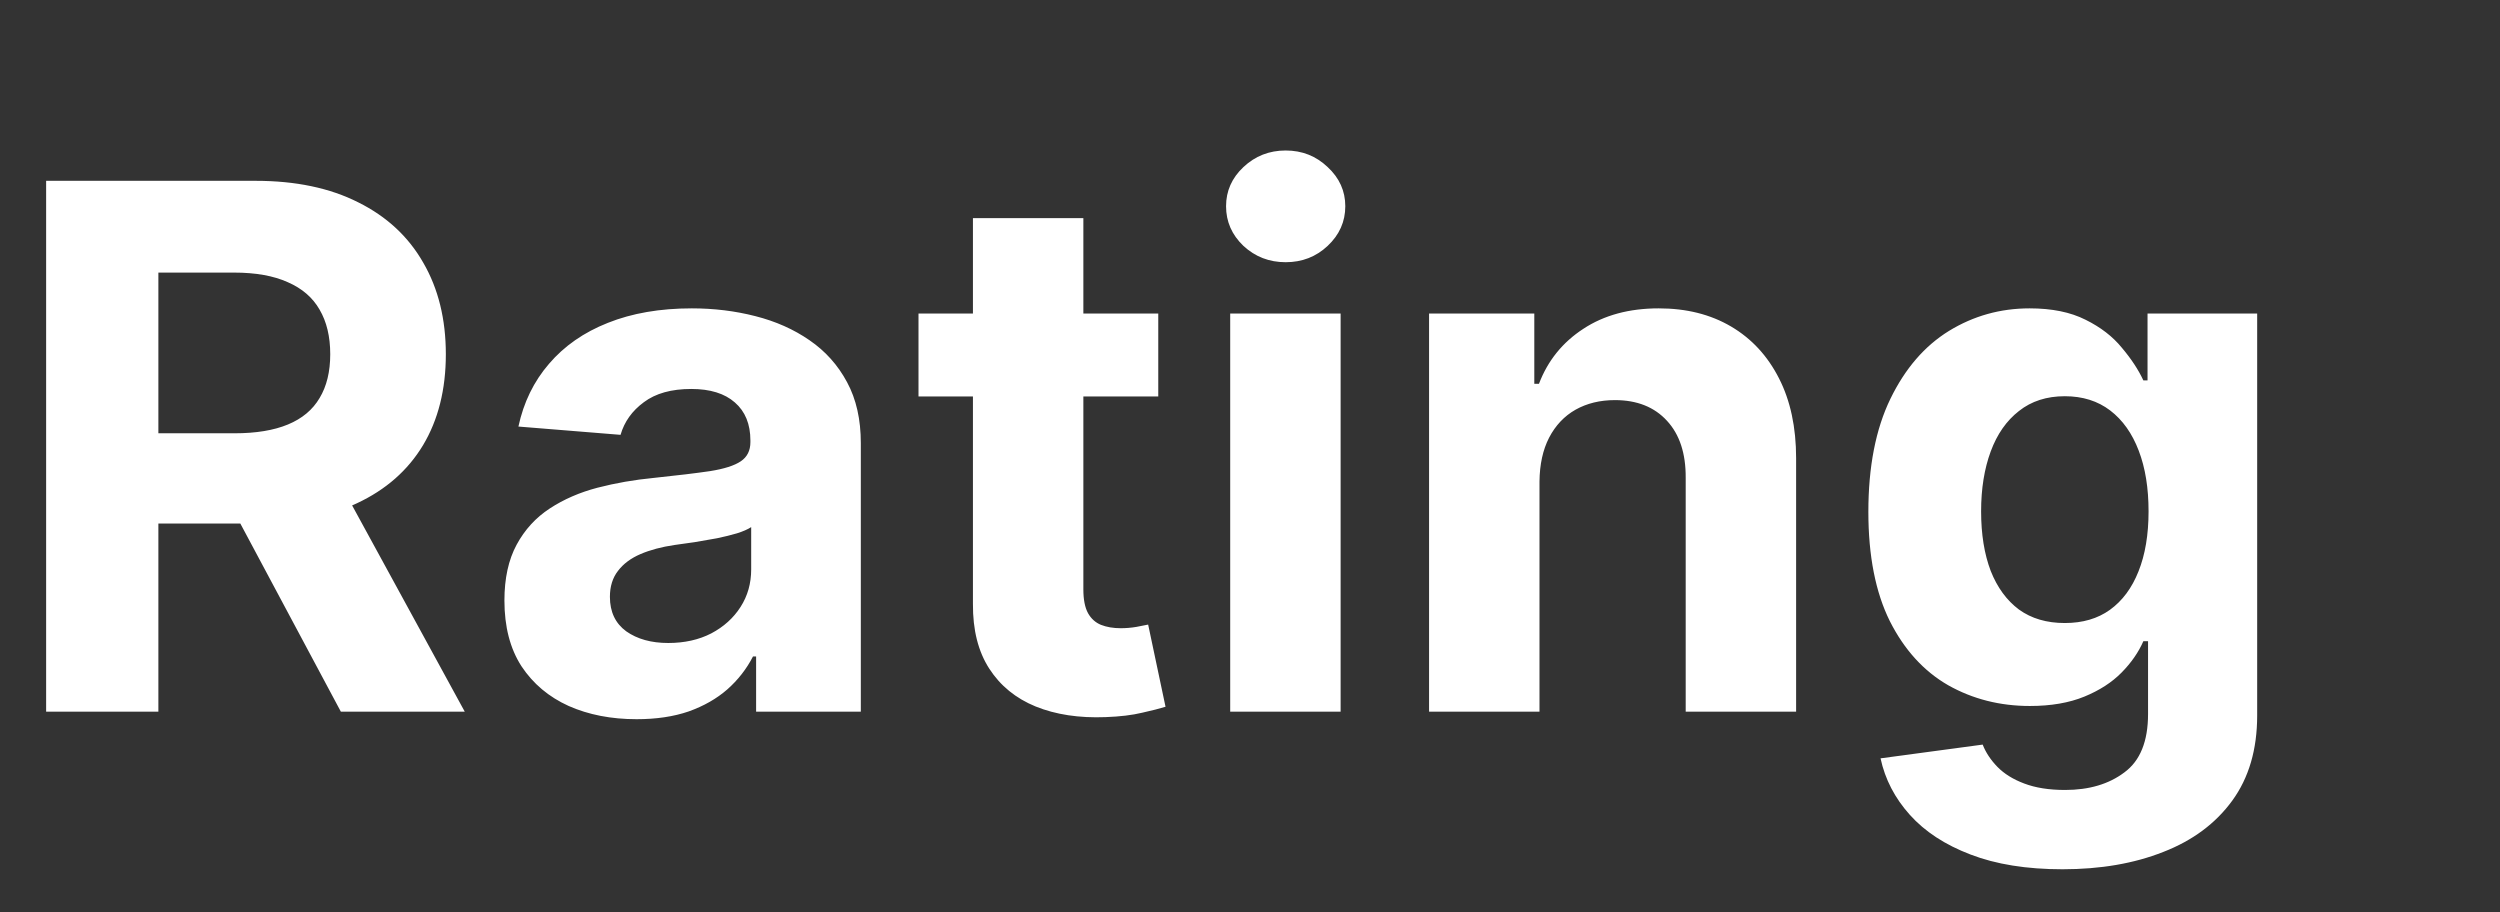 <svg width="137" height="50" viewBox="0 0 137 50" fill="none" xmlns="http://www.w3.org/2000/svg">
<rect x="0" y="0" width="137" height="50" fill="#333333" stroke="none"/>
<path d="M2.528 39V9.909H14.006C16.203 9.909 18.078 10.302 19.631 11.088C21.193 11.865 22.382 12.968 23.196 14.398C24.02 15.818 24.432 17.49 24.432 19.412C24.432 21.344 24.015 23.006 23.182 24.398C22.349 25.78 21.141 26.841 19.56 27.579C17.988 28.318 16.084 28.688 13.849 28.688H6.165V23.744H12.855C14.029 23.744 15.005 23.583 15.781 23.261C16.558 22.939 17.135 22.456 17.514 21.812C17.902 21.169 18.097 20.368 18.097 19.412C18.097 18.446 17.902 17.632 17.514 16.969C17.135 16.306 16.553 15.804 15.767 15.463C14.991 15.113 14.01 14.938 12.827 14.938H8.679V39H2.528ZM18.239 25.761L25.469 39H18.679L11.605 25.761H18.239ZM34.886 39.412C33.494 39.412 32.254 39.17 31.165 38.688C30.076 38.195 29.214 37.471 28.579 36.514C27.954 35.548 27.642 34.346 27.642 32.906C27.642 31.694 27.865 30.676 28.31 29.852C28.755 29.028 29.361 28.366 30.128 27.864C30.895 27.362 31.766 26.983 32.742 26.727C33.726 26.472 34.758 26.292 35.838 26.188C37.107 26.055 38.13 25.932 38.906 25.818C39.683 25.695 40.246 25.515 40.597 25.278C40.947 25.042 41.122 24.691 41.122 24.227V24.142C41.122 23.242 40.838 22.546 40.27 22.054C39.711 21.562 38.916 21.315 37.883 21.315C36.794 21.315 35.928 21.557 35.284 22.04C34.64 22.513 34.214 23.11 34.006 23.829L28.409 23.375C28.693 22.049 29.252 20.903 30.085 19.938C30.919 18.962 31.993 18.214 33.31 17.693C34.635 17.163 36.169 16.898 37.912 16.898C39.124 16.898 40.284 17.04 41.392 17.324C42.51 17.608 43.499 18.048 44.361 18.645C45.232 19.241 45.919 20.009 46.42 20.946C46.922 21.874 47.173 22.987 47.173 24.284V39H41.435V35.974H41.264C40.914 36.656 40.445 37.258 39.858 37.778C39.271 38.29 38.565 38.692 37.742 38.986C36.918 39.27 35.966 39.412 34.886 39.412ZM36.619 35.236C37.51 35.236 38.295 35.061 38.977 34.71C39.659 34.35 40.194 33.867 40.582 33.261C40.971 32.655 41.165 31.969 41.165 31.202V28.886C40.975 29.009 40.715 29.123 40.383 29.227C40.062 29.322 39.697 29.412 39.29 29.497C38.883 29.573 38.475 29.644 38.068 29.71C37.661 29.767 37.292 29.819 36.96 29.866C36.25 29.971 35.63 30.136 35.099 30.364C34.569 30.591 34.157 30.899 33.864 31.287C33.57 31.666 33.423 32.139 33.423 32.707C33.423 33.531 33.722 34.161 34.318 34.597C34.924 35.023 35.691 35.236 36.619 35.236ZM63.473 17.182V21.727H50.334V17.182H63.473ZM53.317 11.954H59.368V32.295C59.368 32.854 59.453 33.29 59.624 33.602C59.794 33.905 60.031 34.118 60.334 34.242C60.646 34.365 61.006 34.426 61.413 34.426C61.697 34.426 61.981 34.403 62.266 34.355C62.55 34.298 62.767 34.256 62.919 34.227L63.871 38.73C63.568 38.825 63.142 38.934 62.592 39.057C62.043 39.189 61.376 39.27 60.59 39.298C59.131 39.355 57.853 39.161 56.754 38.716C55.665 38.271 54.818 37.58 54.212 36.642C53.606 35.705 53.307 34.521 53.317 33.091V11.954ZM67.415 39V17.182H73.466V39H67.415ZM70.454 14.369C69.555 14.369 68.783 14.071 68.139 13.474C67.505 12.868 67.188 12.144 67.188 11.301C67.188 10.468 67.505 9.753 68.139 9.156C68.783 8.55 69.555 8.247 70.454 8.247C71.354 8.247 72.121 8.55 72.756 9.156C73.4 9.753 73.722 10.468 73.722 11.301C73.722 12.144 73.4 12.868 72.756 13.474C72.121 14.071 71.354 14.369 70.454 14.369ZM84.364 26.386V39H78.313V17.182H84.08V21.031H84.336C84.819 19.762 85.629 18.759 86.765 18.02C87.901 17.272 89.279 16.898 90.898 16.898C92.414 16.898 93.735 17.229 94.862 17.892C95.988 18.555 96.864 19.502 97.489 20.733C98.114 21.954 98.427 23.413 98.427 25.108V39H92.376V26.188C92.385 24.852 92.044 23.811 91.353 23.062C90.662 22.305 89.71 21.926 88.498 21.926C87.683 21.926 86.964 22.101 86.339 22.452C85.723 22.802 85.24 23.313 84.89 23.986C84.549 24.649 84.374 25.449 84.364 26.386ZM113.026 47.636C111.065 47.636 109.384 47.367 107.983 46.827C106.591 46.296 105.483 45.572 104.659 44.653C103.835 43.735 103.3 42.703 103.054 41.557L108.651 40.804C108.821 41.24 109.091 41.647 109.46 42.026C109.83 42.404 110.317 42.707 110.923 42.935C111.539 43.171 112.287 43.29 113.168 43.29C114.484 43.29 115.568 42.968 116.42 42.324C117.282 41.689 117.713 40.624 117.713 39.128V35.136H117.457C117.192 35.742 116.795 36.315 116.264 36.855C115.734 37.395 115.052 37.835 114.219 38.176C113.385 38.517 112.391 38.688 111.236 38.688C109.598 38.688 108.106 38.309 106.761 37.551C105.426 36.784 104.361 35.615 103.565 34.043C102.779 32.461 102.386 30.463 102.386 28.048C102.386 25.577 102.789 23.512 103.594 21.855C104.399 20.198 105.469 18.957 106.804 18.134C108.149 17.31 109.621 16.898 111.222 16.898C112.443 16.898 113.466 17.106 114.29 17.523C115.114 17.93 115.777 18.441 116.278 19.057C116.79 19.663 117.183 20.259 117.457 20.847H117.685V17.182H123.693V39.213C123.693 41.069 123.239 42.622 122.33 43.872C121.42 45.122 120.161 46.06 118.551 46.685C116.951 47.319 115.109 47.636 113.026 47.636ZM113.153 34.142C114.129 34.142 114.953 33.901 115.625 33.418C116.307 32.925 116.828 32.224 117.188 31.315C117.557 30.397 117.741 29.298 117.741 28.02C117.741 26.741 117.562 25.634 117.202 24.696C116.842 23.749 116.321 23.015 115.639 22.494C114.957 21.974 114.129 21.713 113.153 21.713C112.159 21.713 111.321 21.983 110.639 22.523C109.957 23.053 109.441 23.792 109.091 24.739C108.741 25.686 108.565 26.779 108.565 28.02C108.565 29.279 108.741 30.368 109.091 31.287C109.451 32.196 109.967 32.901 110.639 33.403C111.321 33.896 112.159 34.142 113.153 34.142Z" fill="white"/>
</svg>
